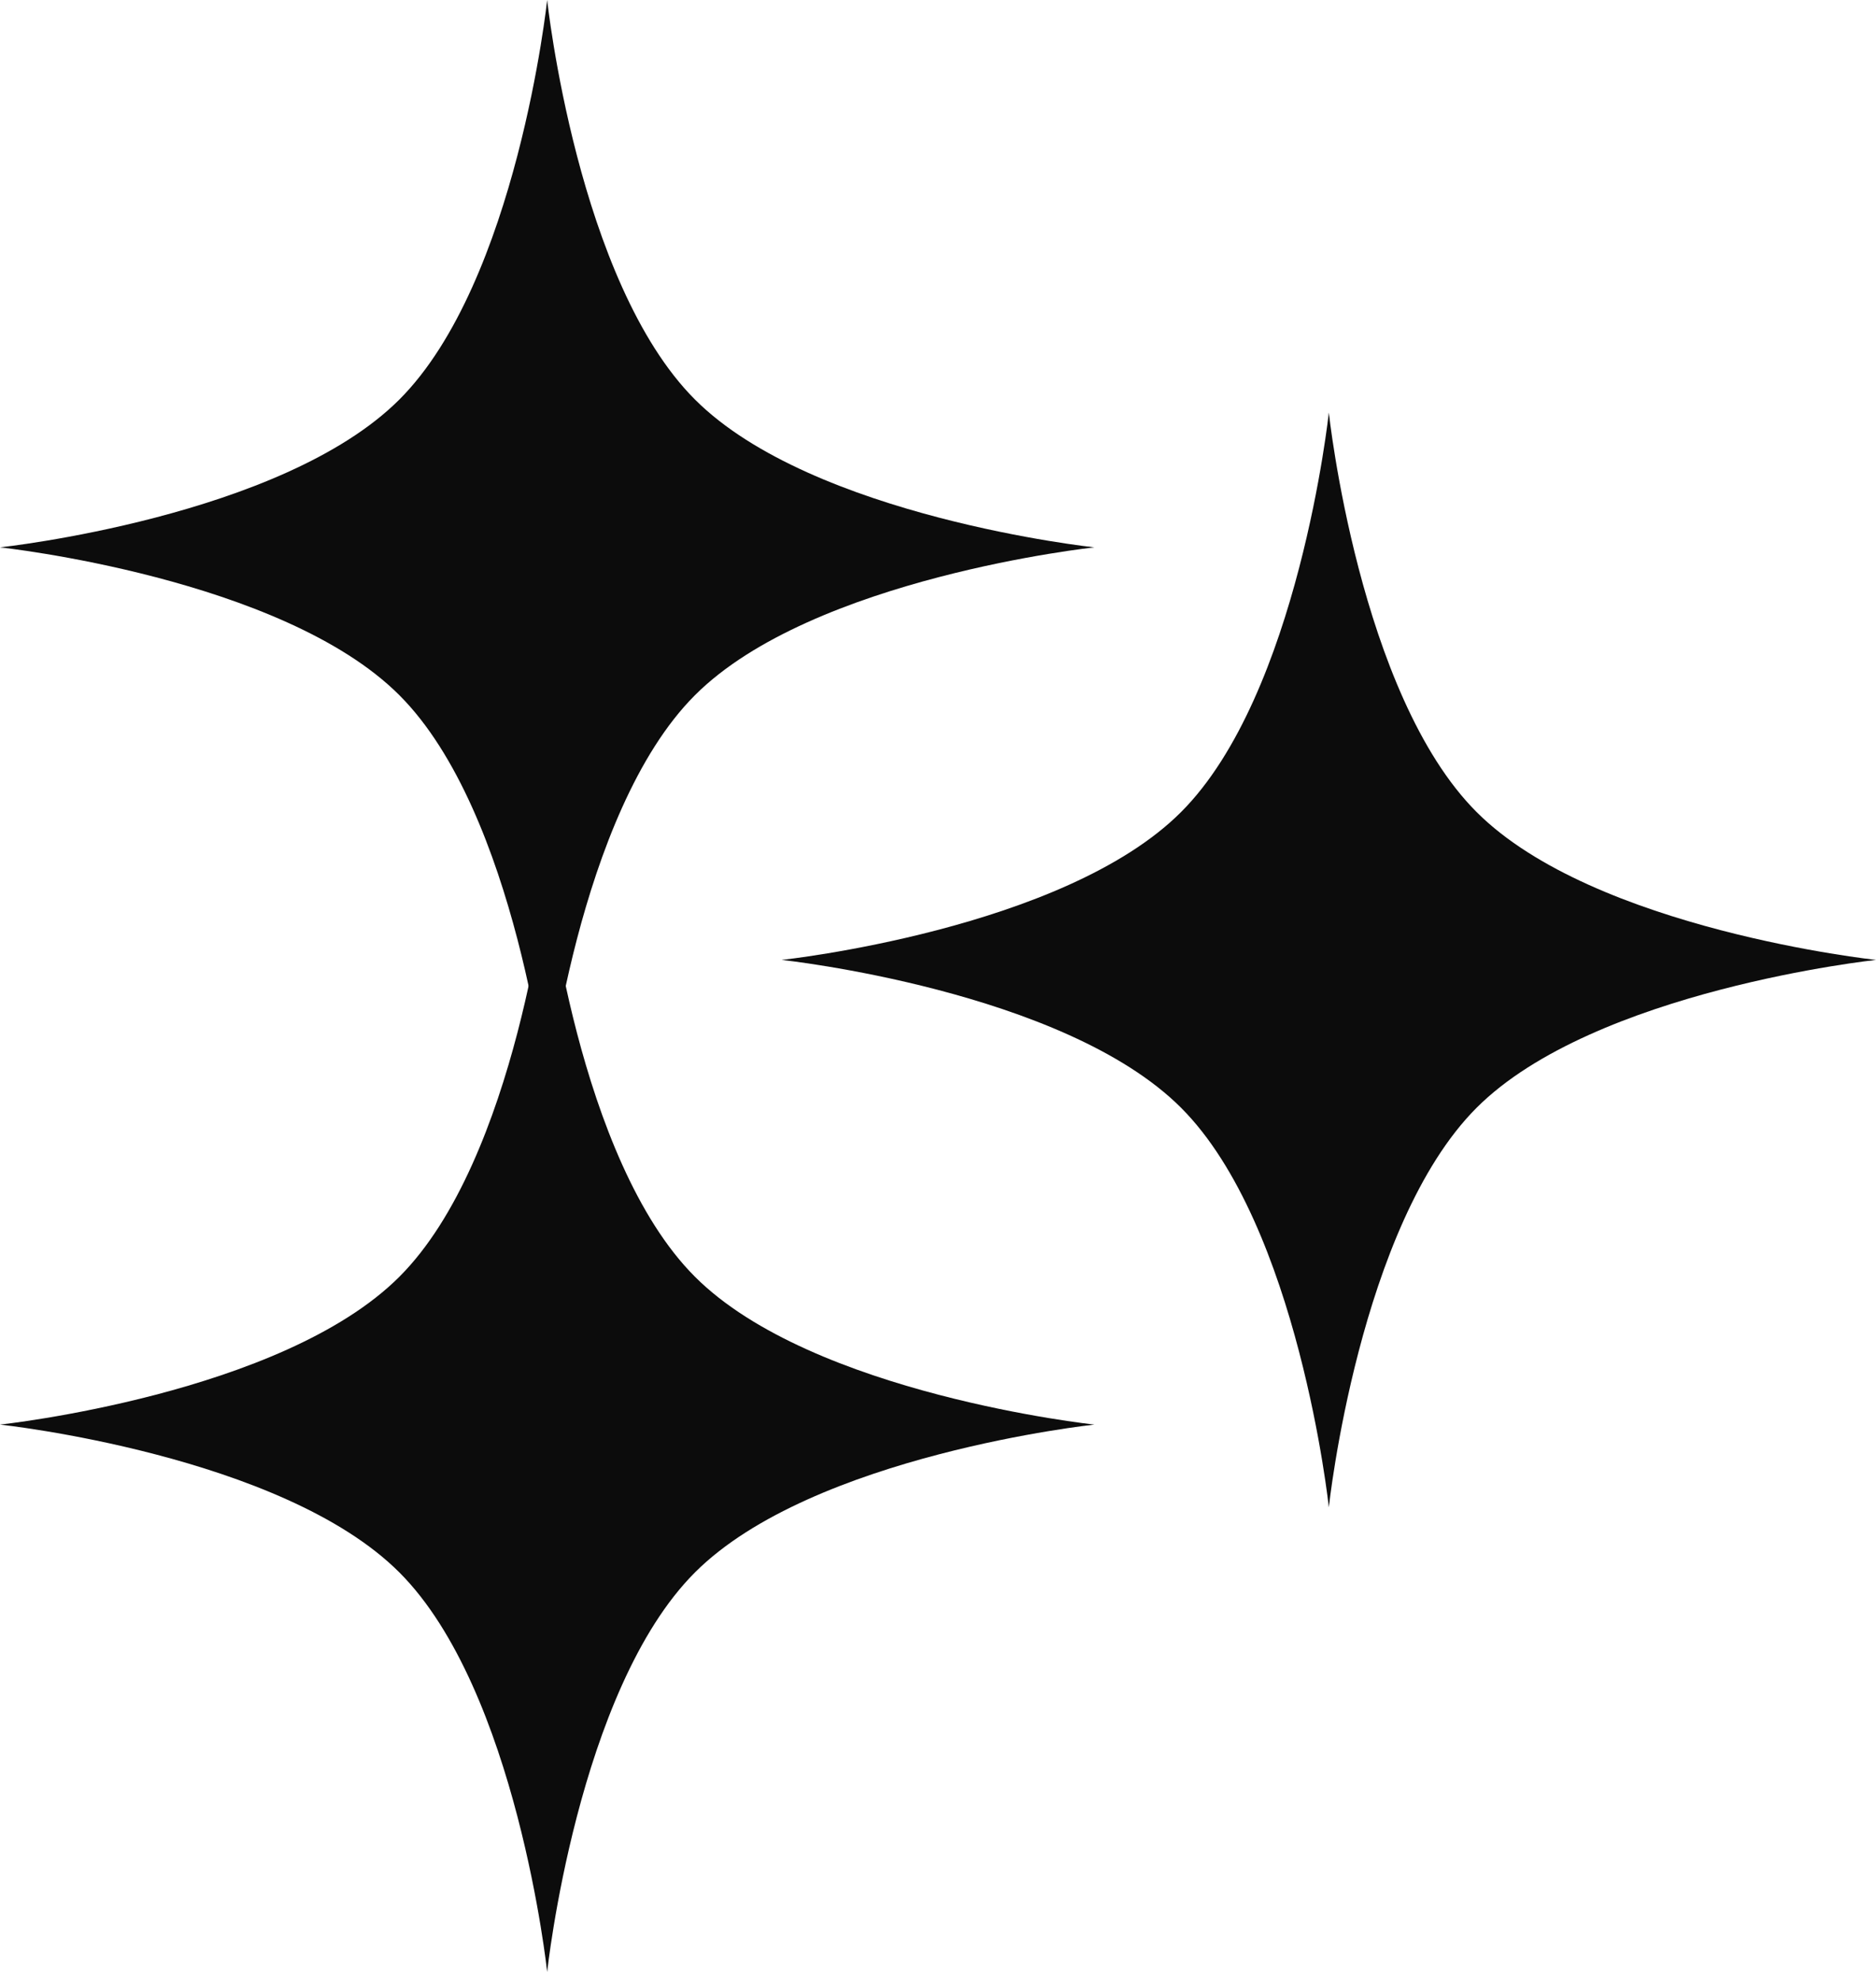 <svg width="36" height="38" viewBox="0 0 36 38" fill="none" xmlns="http://www.w3.org/2000/svg">
<path d="M10.5 16.828C10.5 16.828 11.079 22.236 13.336 24.492C15.593 26.749 21 27.328 21 27.328C21 27.328 15.593 27.907 13.336 30.164C11.079 32.421 10.5 37.828 10.5 37.828C10.5 37.828 9.921 32.421 7.664 30.164C5.407 27.907 0 27.328 0 27.328C0 27.328 5.407 26.749 7.664 24.492C9.921 22.236 10.5 16.828 10.5 16.828Z" fill="#0C0C0C"/>
<path d="M25.5 7.914C25.5 7.914 26.079 13.322 28.336 15.578C30.593 17.835 36 18.414 36 18.414C36 18.414 30.593 18.993 28.336 21.25C26.079 23.507 25.5 28.914 25.5 28.914C25.5 28.914 24.921 23.507 22.664 21.25C20.407 18.993 15 18.414 15 18.414C15 18.414 20.407 17.835 22.664 15.578C24.921 13.322 25.5 7.914 25.5 7.914Z" fill="#0C0C0C"/>
<path d="M10.5 0C10.5 0 11.079 5.407 13.336 7.664C15.593 9.921 21 10.5 21 10.5C21 10.5 15.593 11.079 13.336 13.336C11.079 15.593 10.5 21 10.5 21C10.5 21 9.921 15.593 7.664 13.336C5.407 11.079 0 10.5 0 10.5C0 10.5 5.407 9.921 7.664 7.664C9.921 5.407 10.5 0 10.5 0Z" fill="#0C0C0C"/>
</svg>
